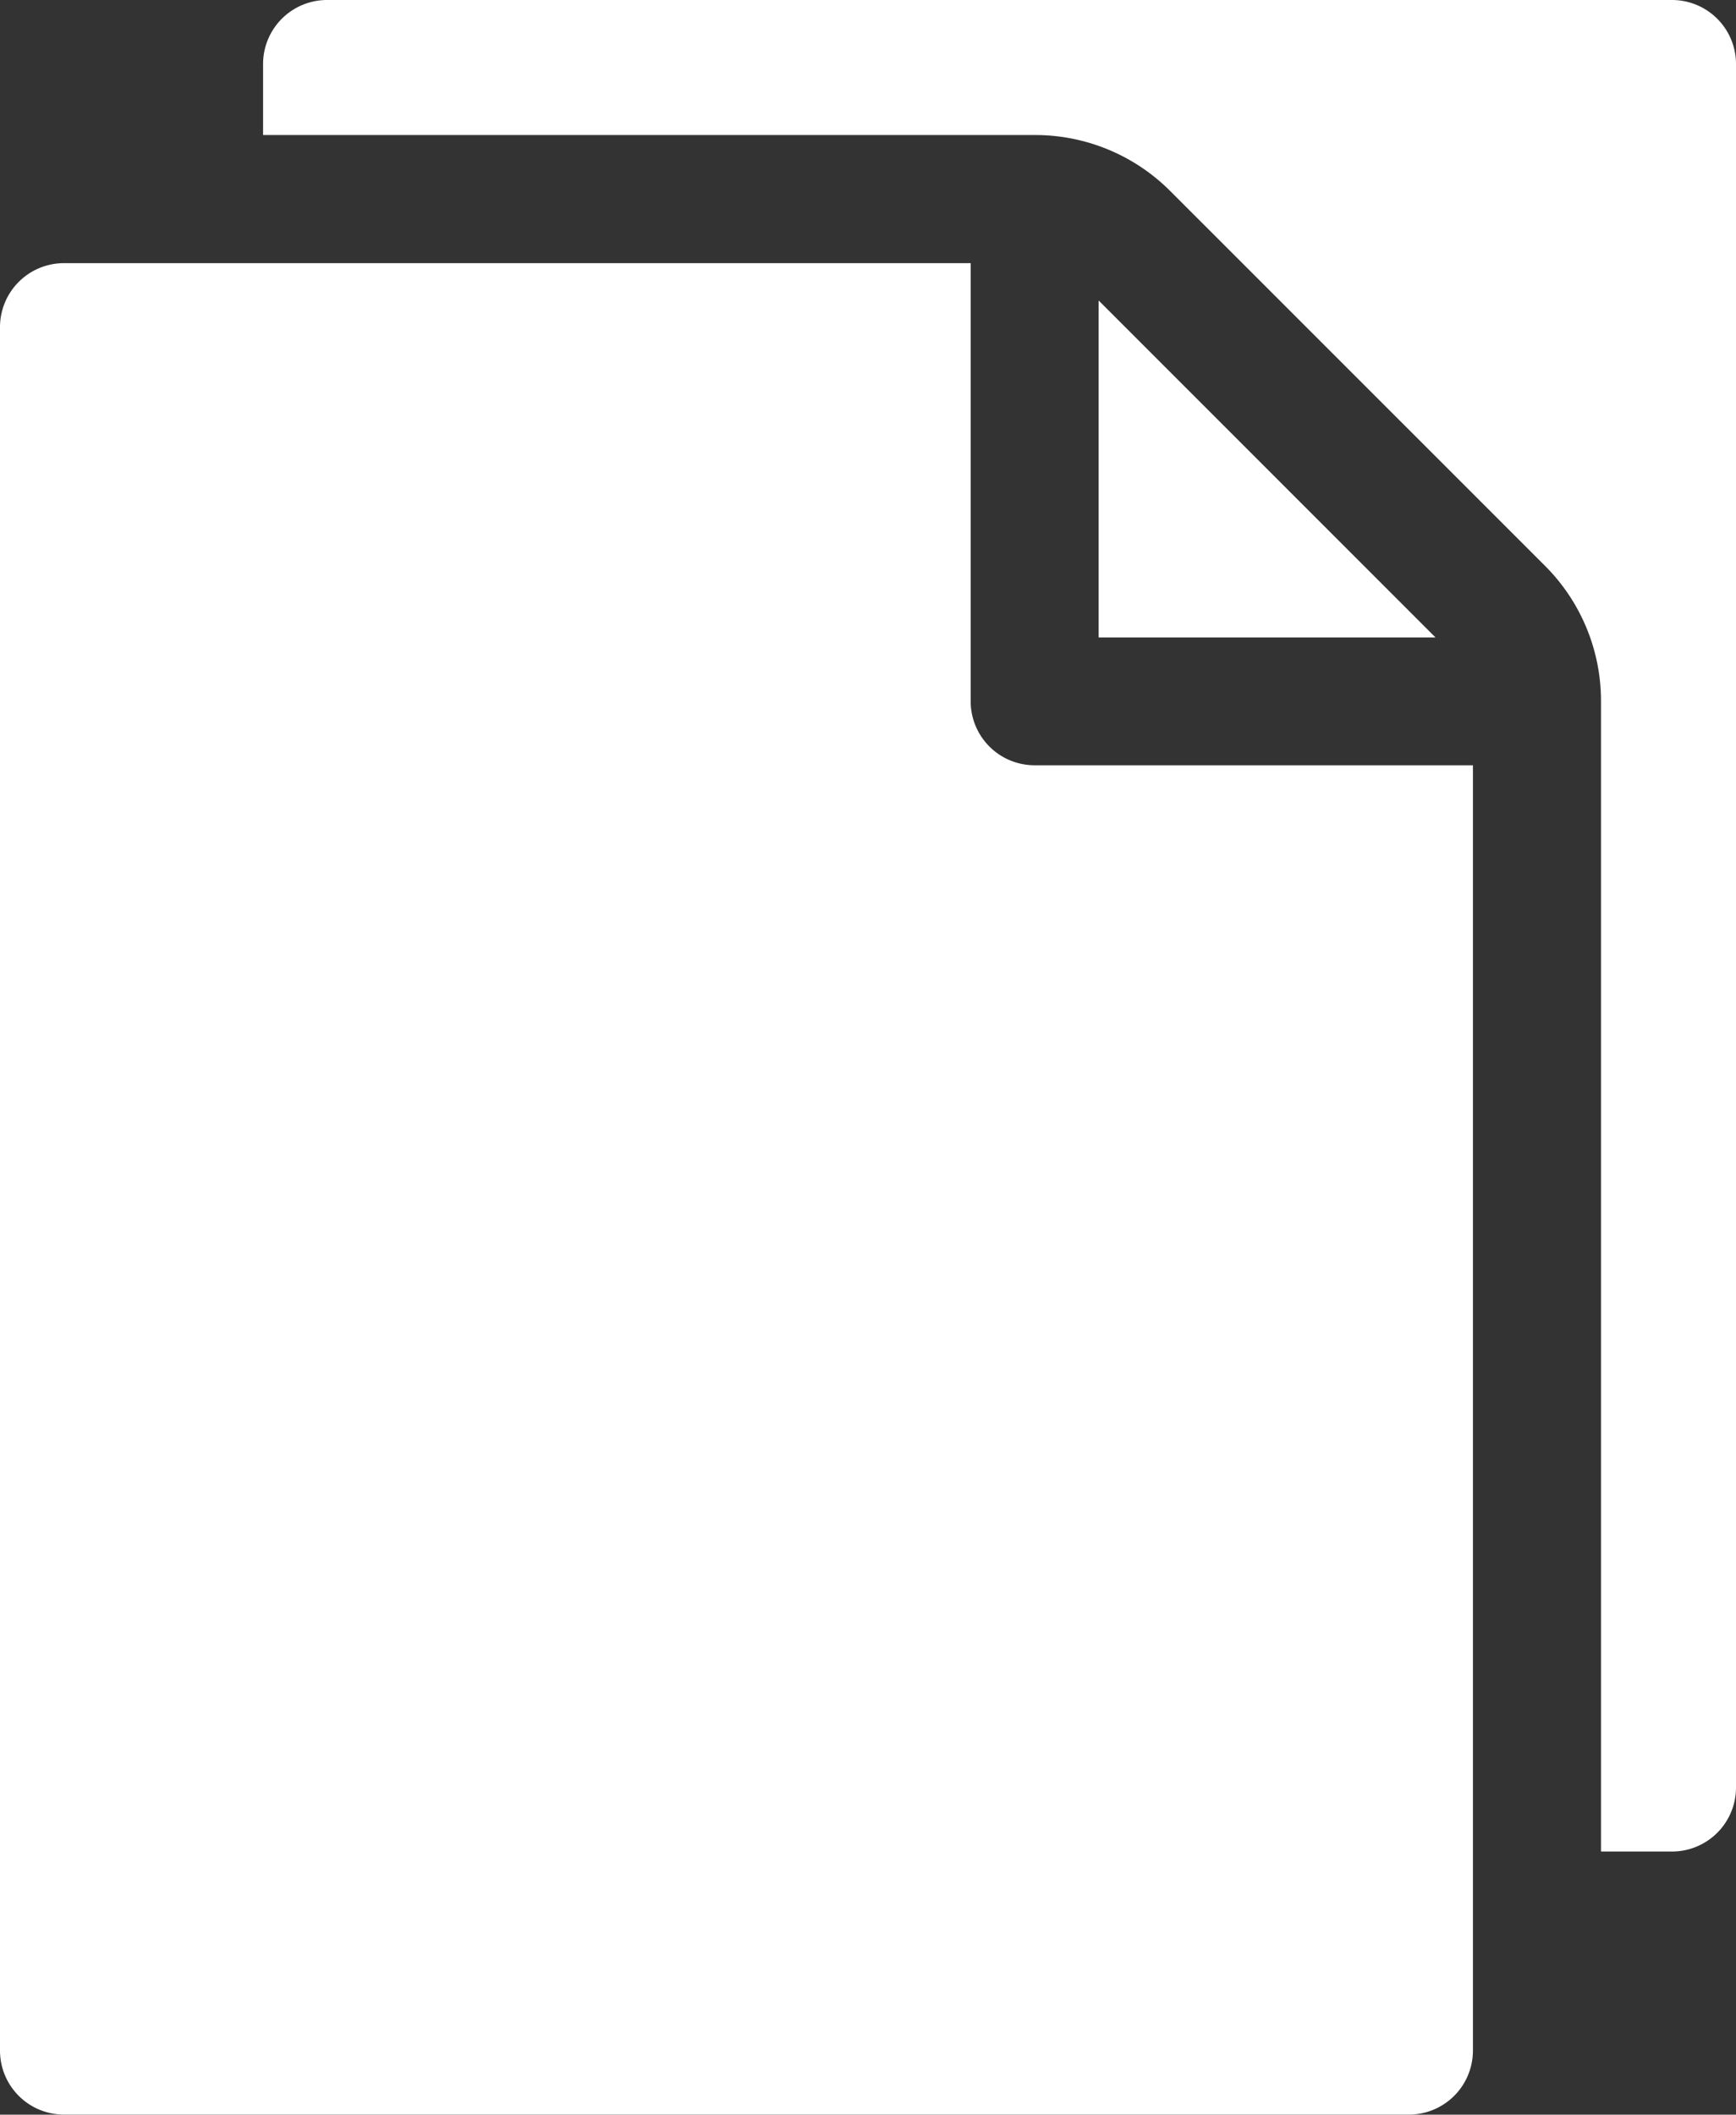 <svg xmlns="http://www.w3.org/2000/svg" width="20.265" height="24.679" viewBox="0 0 20.265 24.679"><rect x="0" y="0" width="20.265" height="24.679" fill="#333333" stroke="none"/><g transform="translate(0 0)"><path d="M80.146,0h-15.7A.747.747,0,0,0,63.7.747v.829h9.008a2.226,2.226,0,0,1,1.585.657L78.661,6.6h0a2.227,2.227,0,0,1,.657,1.585V21.608h.829a.747.747,0,0,0,.747-.747V.747A.747.747,0,0,0,80.146,0Zm0,0" transform="translate(-60.629)" fill="#fff"/><path d="M11.331,68.815V63.7H.747A.747.747,0,0,0,0,64.446V84.56a.747.747,0,0,0,.747.747h15.7a.747.747,0,0,0,.747-.747v-15H12.078a.747.747,0,0,1-.747-.747Zm0,0" transform="translate(0 -60.629)" fill="#fff"/><path d="M270.017,76.709l-3.932-3.932v3.932Zm0,0" transform="translate(-253.26 -69.27)" fill="#fff"/></g></svg>